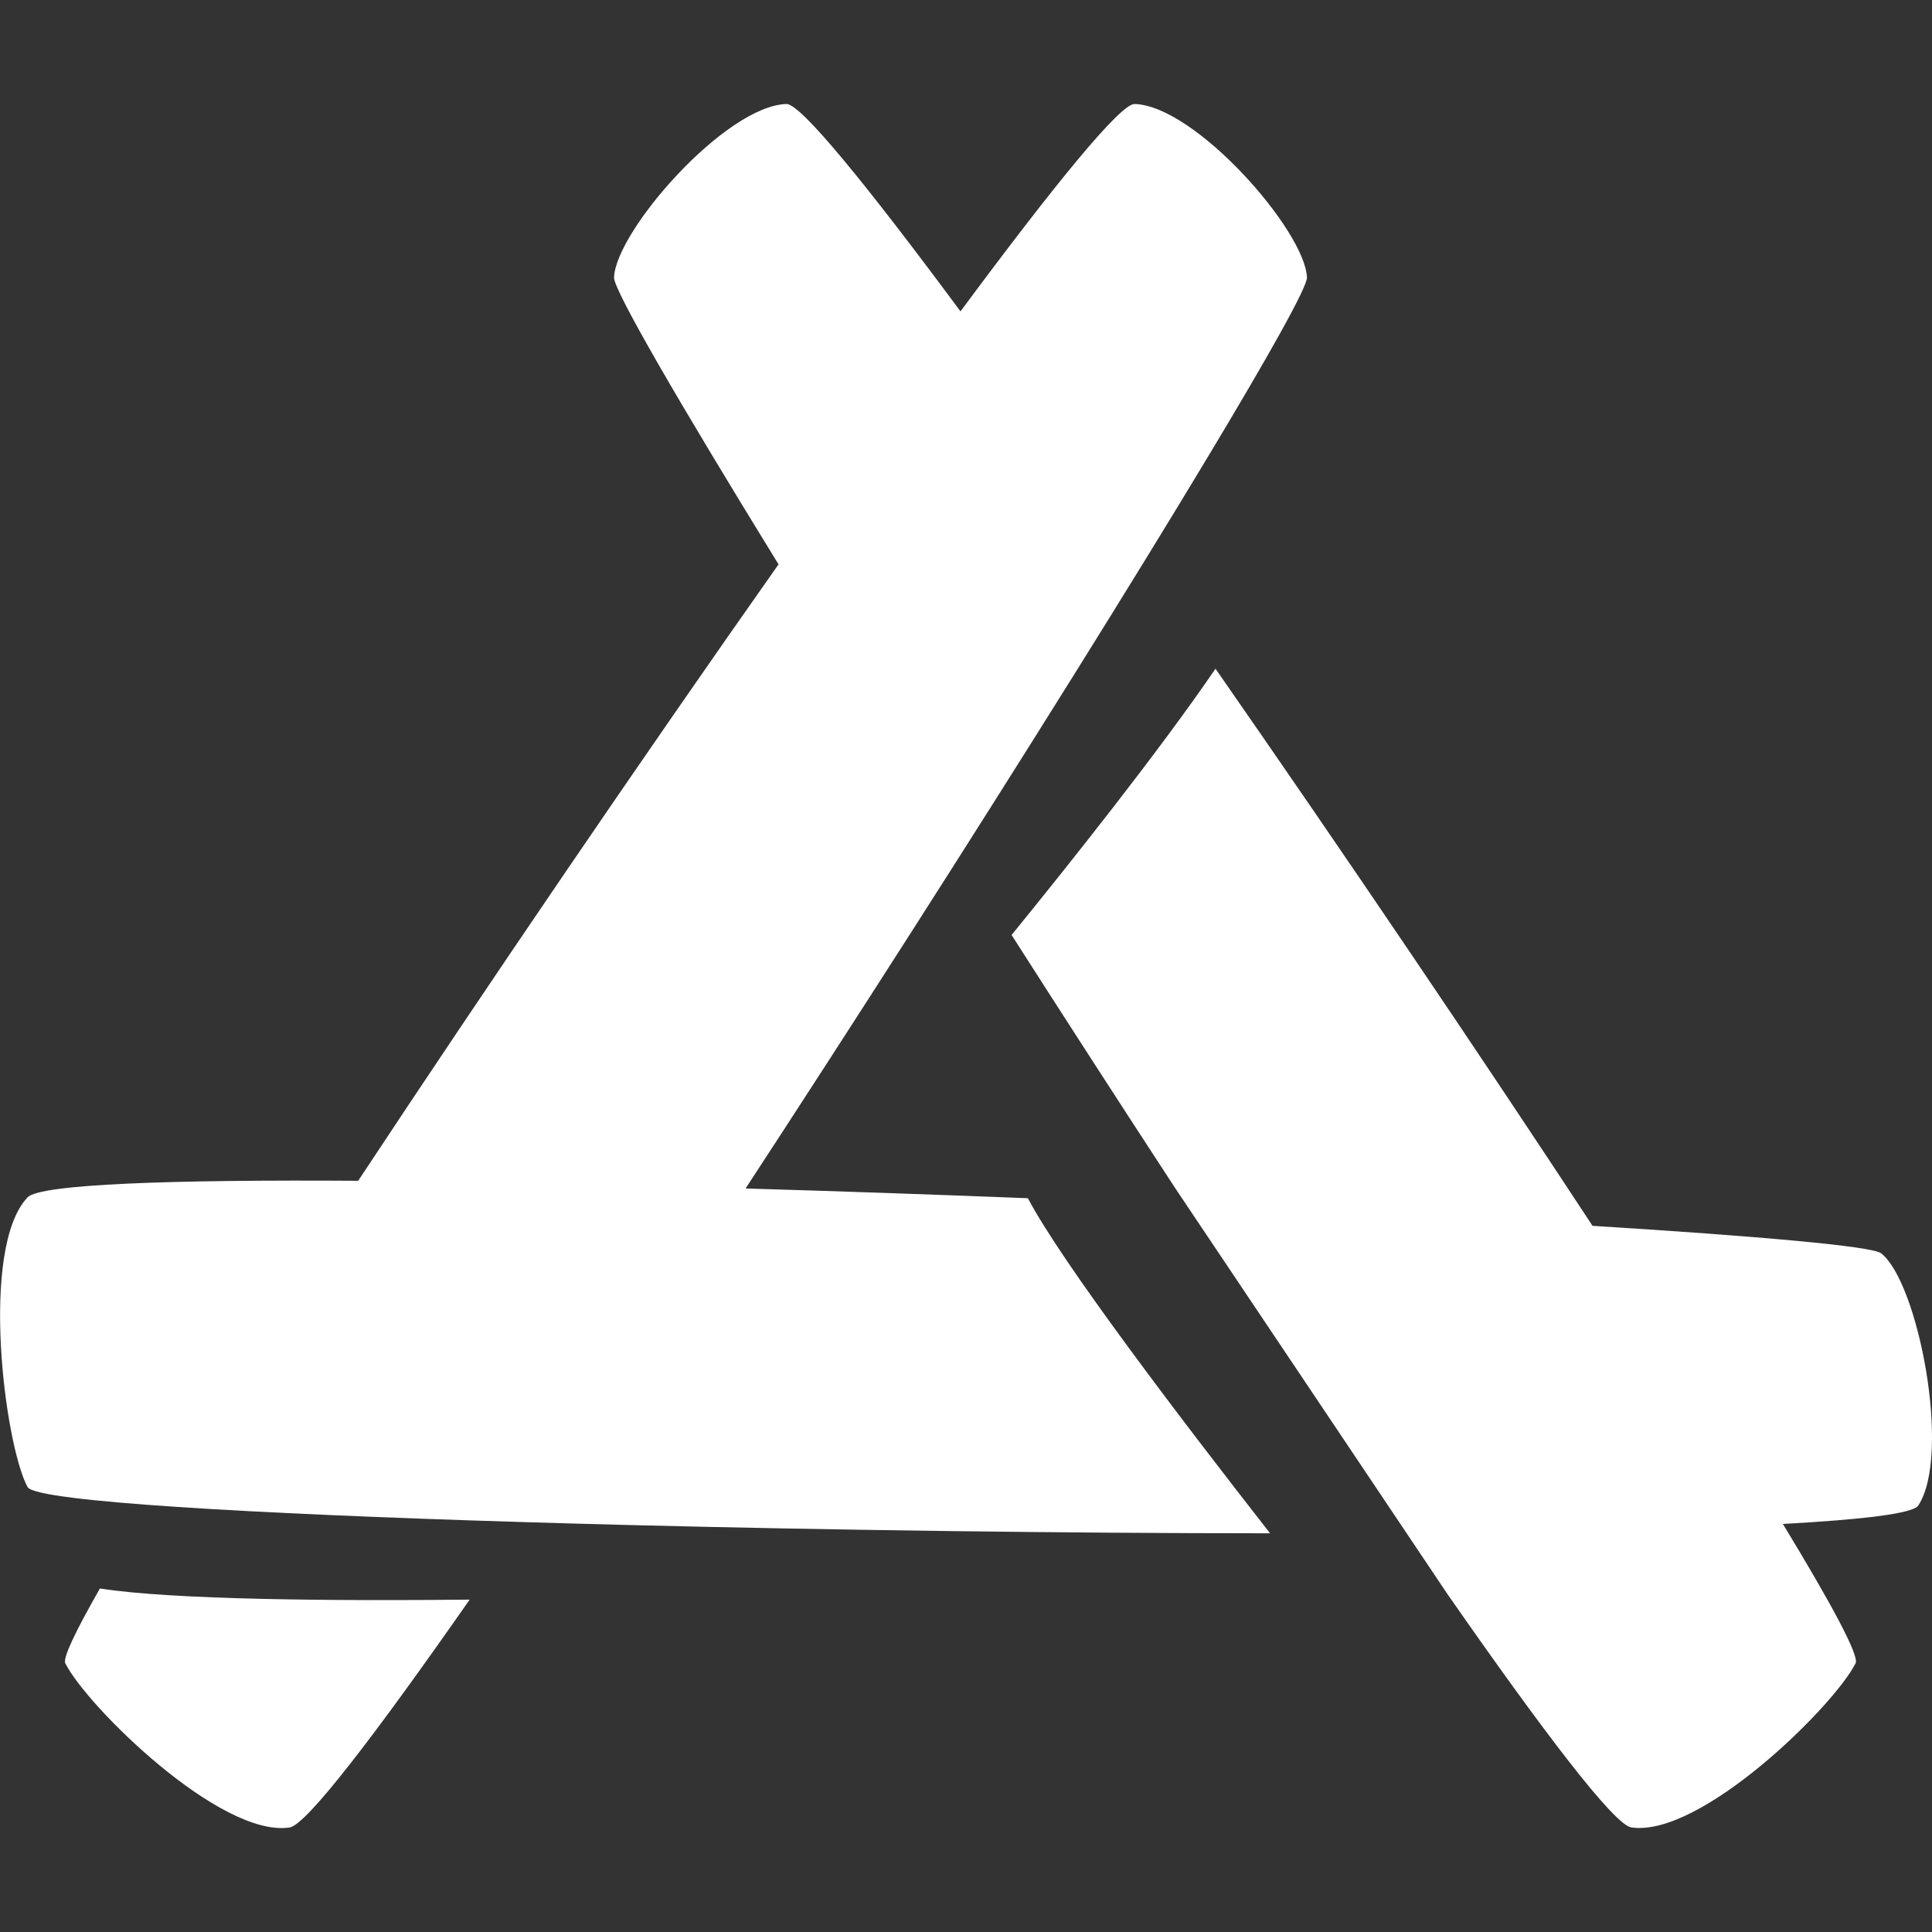 <?xml version="1.0" encoding="UTF-8"?><svg id="Layer_1" xmlns="http://www.w3.org/2000/svg" viewBox="0 0 256 256"><rect x="0" y="0" width="256" height="256" fill="#333333" stroke="none"/><defs><style>.cls-1{fill:#fff;}</style></defs><path class="cls-1" d="m13.24,210.48c-3.24,5.67-4.93,9.22-4.59,9.91,2.86,5.7,20.56,23.14,29.73,21.76,2.23-.34,11.34-12.26,23.85-30.19-17.26.18-39.4.05-48.99-1.48Z"/><path class="cls-1" d="m249.24,166.06c-1.21-.93-16.2-2.26-38.22-3.63-15.05-22.91-33.04-49.5-49.96-73.82-7.61,11.13-19.54,26.09-27.02,35.28,7.09,11.09,14.41,22.42,21.63,33.47l36.1,53.83c12.78,18.36,22.12,30.61,24.38,30.95,9.17,1.38,26.87-16.06,29.73-21.76.49-.99-3.18-7.83-9.64-18.45,10.64-.58,17.25-1.38,17.94-2.44,4.43-6.73,0-29.62-4.94-33.44Z"/><path class="cls-1" d="m98.8,157.47c7.23-11.06,14.56-22.41,21.67-33.52,15.41-24.09,29.72-47.01,39.53-63.33,8.18-13.6,13.24-22.62,13.18-23.87-.29-6.23-14.8-22.75-22.85-22.97-1.87-.05-10.68,10.77-23.06,27.48-12.38-16.71-21.18-27.54-23.06-27.48-8.05.23-22.56,16.74-22.85,22.97-.08,1.65,8.69,16.73,21.8,38.03-18.11,25.71-38.5,55.65-55.7,81.68-24.77-.16-42.14.43-43.81,2.2-6.39,6.72-3.03,32.77,0,38.38.14.26.8.52,1.92.77,7.94,1.77,39.3,3.28,77.22,4.25,27.2.69,57.78,1.1,85.5,1.11-11.81-15.11-27.59-35.85-32.09-44.4-12.5-.49-25.14-.93-37.39-1.29Z"/></svg>